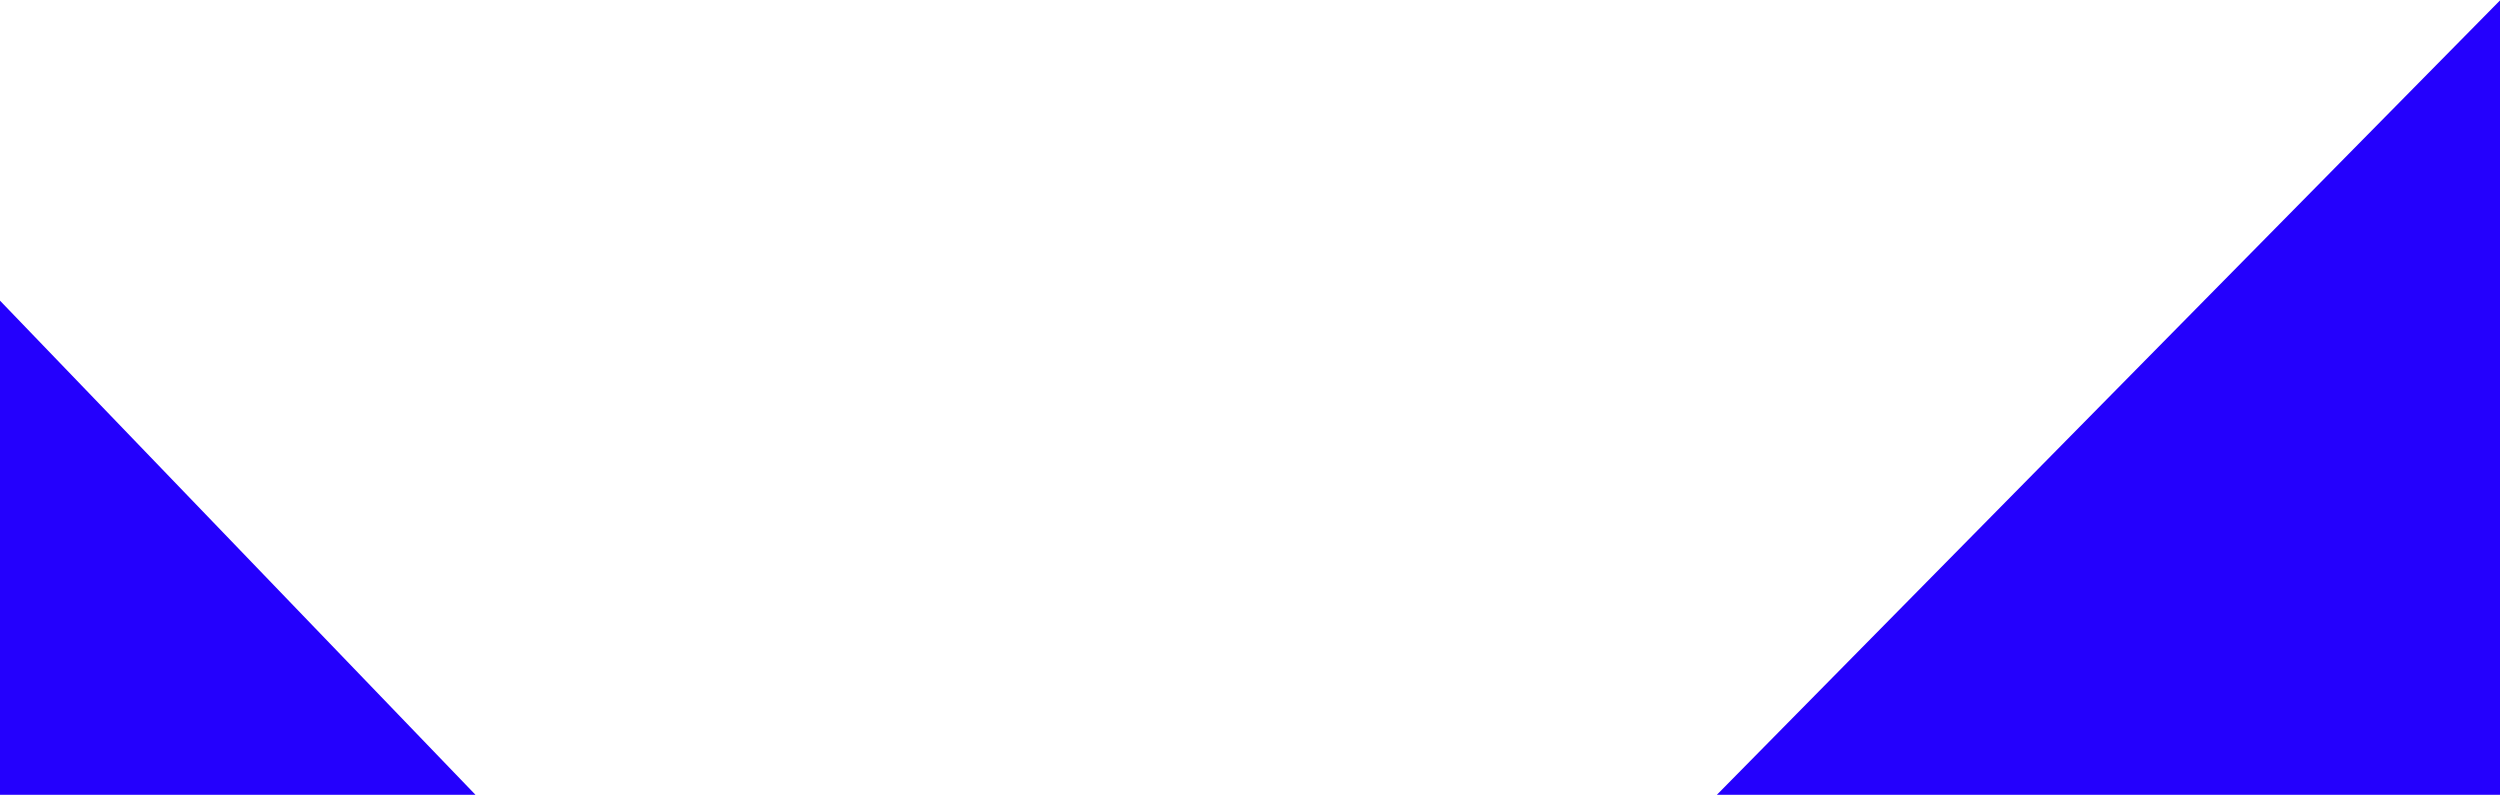 <?xml version="1.0" encoding="UTF-8" standalone="no"?>
<svg
   width="1233"
   height="392"
   viewBox="0 0 1233 392"
   fill="none"
   version="1.1"
   id="svg4"
   sodipodi:docname="$-chevron-blue-down.svg"
   inkscape:version="1.1.1 (3bf5ae0d25, 2021-09-20)"
   xmlns:inkscape="http://www.inkscape.org/namespaces/inkscape"
   xmlns:sodipodi="http://sodipodi.sourceforge.net/DTD/sodipodi-0.dtd"
   xmlns="http://www.w3.org/2000/svg"
   xmlns:svg="http://www.w3.org/2000/svg">
  <defs
     id="defs8" />
  <sodipodi:namedview
     id="namedview6"
     pagecolor="#ffffff"
     bordercolor="#666666"
     borderopacity="1.0"
     inkscape:pageshadow="2"
     inkscape:pageopacity="0.0"
     inkscape:pagecheckerboard="0"
     showgrid="false"
     inkscape:zoom="0.11465937"
     inkscape:cx="2184.7321"
     inkscape:cy="-588.70026"
     inkscape:window-width="1280"
     inkscape:window-height="657"
     inkscape:window-x="1358"
     inkscape:window-y="-8"
     inkscape:window-maximized="1"
     inkscape:current-layer="svg4" />
  <path
     fill-rule="evenodd"
     clip-rule="evenodd"
     d="m 1588.114,-360.012 v 466.435 L 536.927,1174.89 -34.886,580.636 v -468.61 l 571.813,594.254 z"
     fill="#2400fd"
     id="path2" />
</svg>
